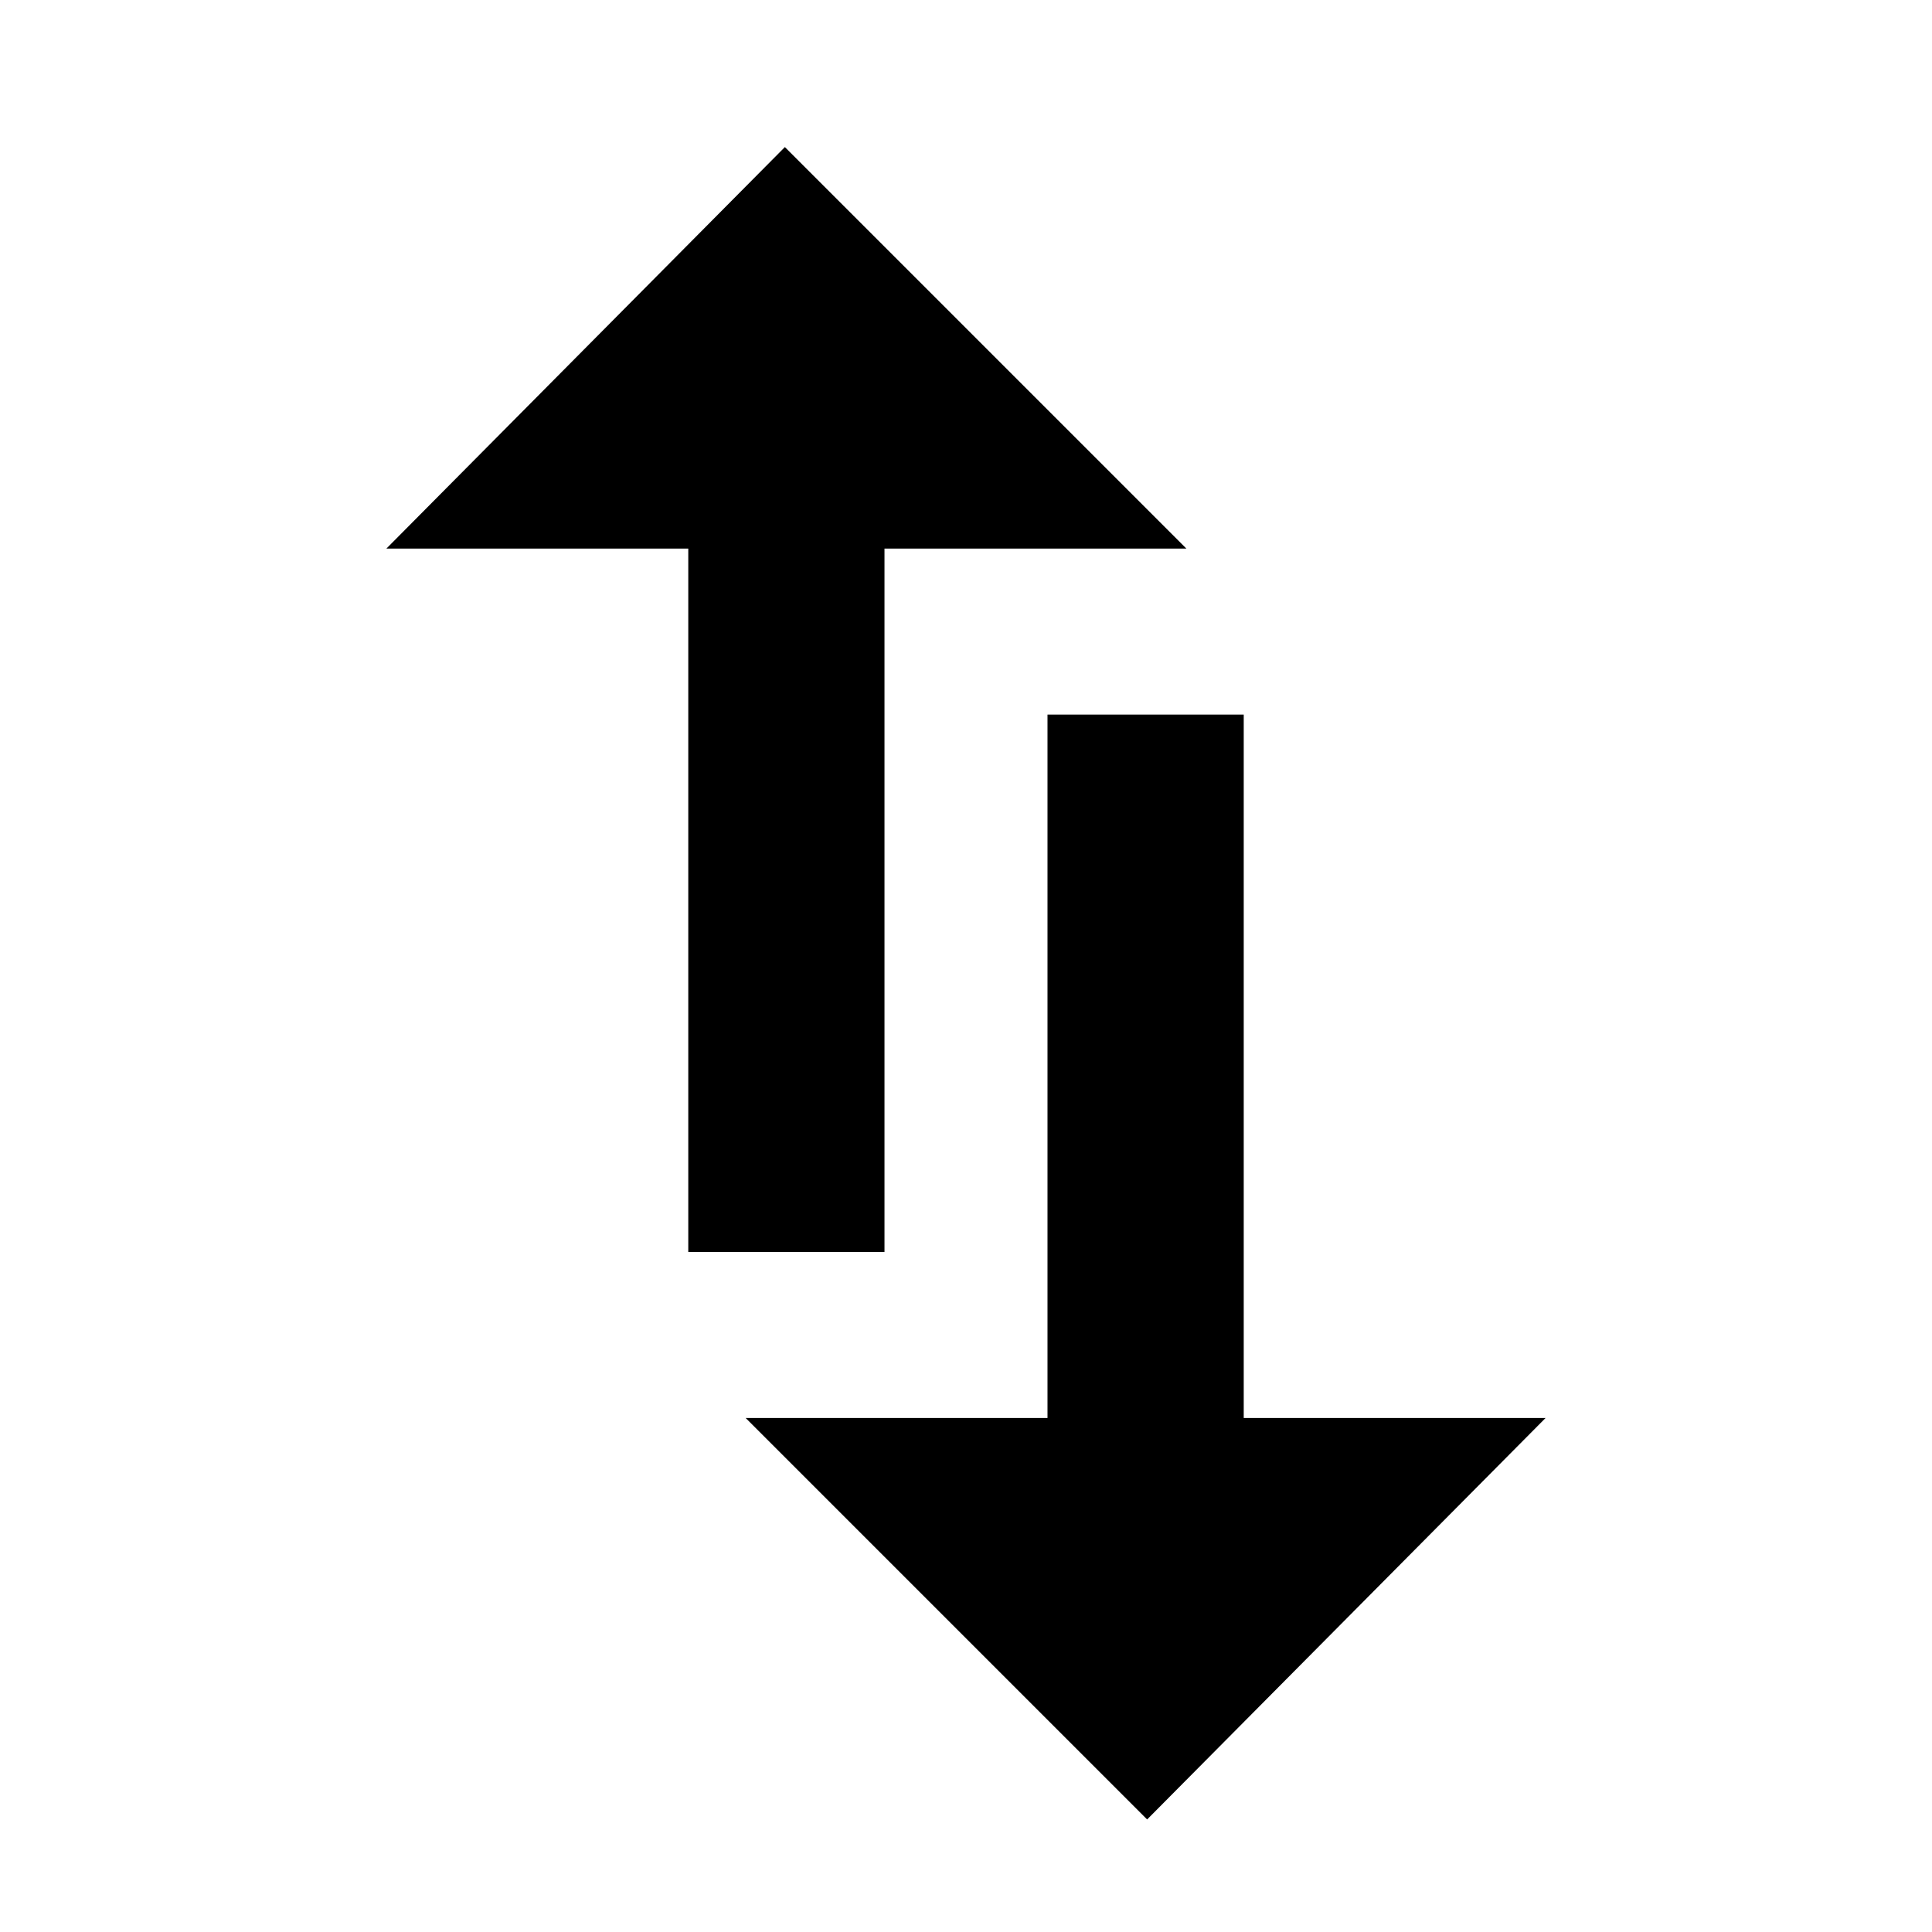 <!-- Generated by IcoMoon.io -->
<svg version="1.1" xmlns="http://www.w3.org/2000/svg" width="32" height="32" viewBox="0 0 32 32">
<path d="M19.65 9.086l-6.65-6.65-6.6 6.65h5v11.65h3.25v-11.65zM20.6 23.486v-11.65h-3.25v11.65h-5l6.65 6.65 6.6-6.65z"></path>
</svg>
